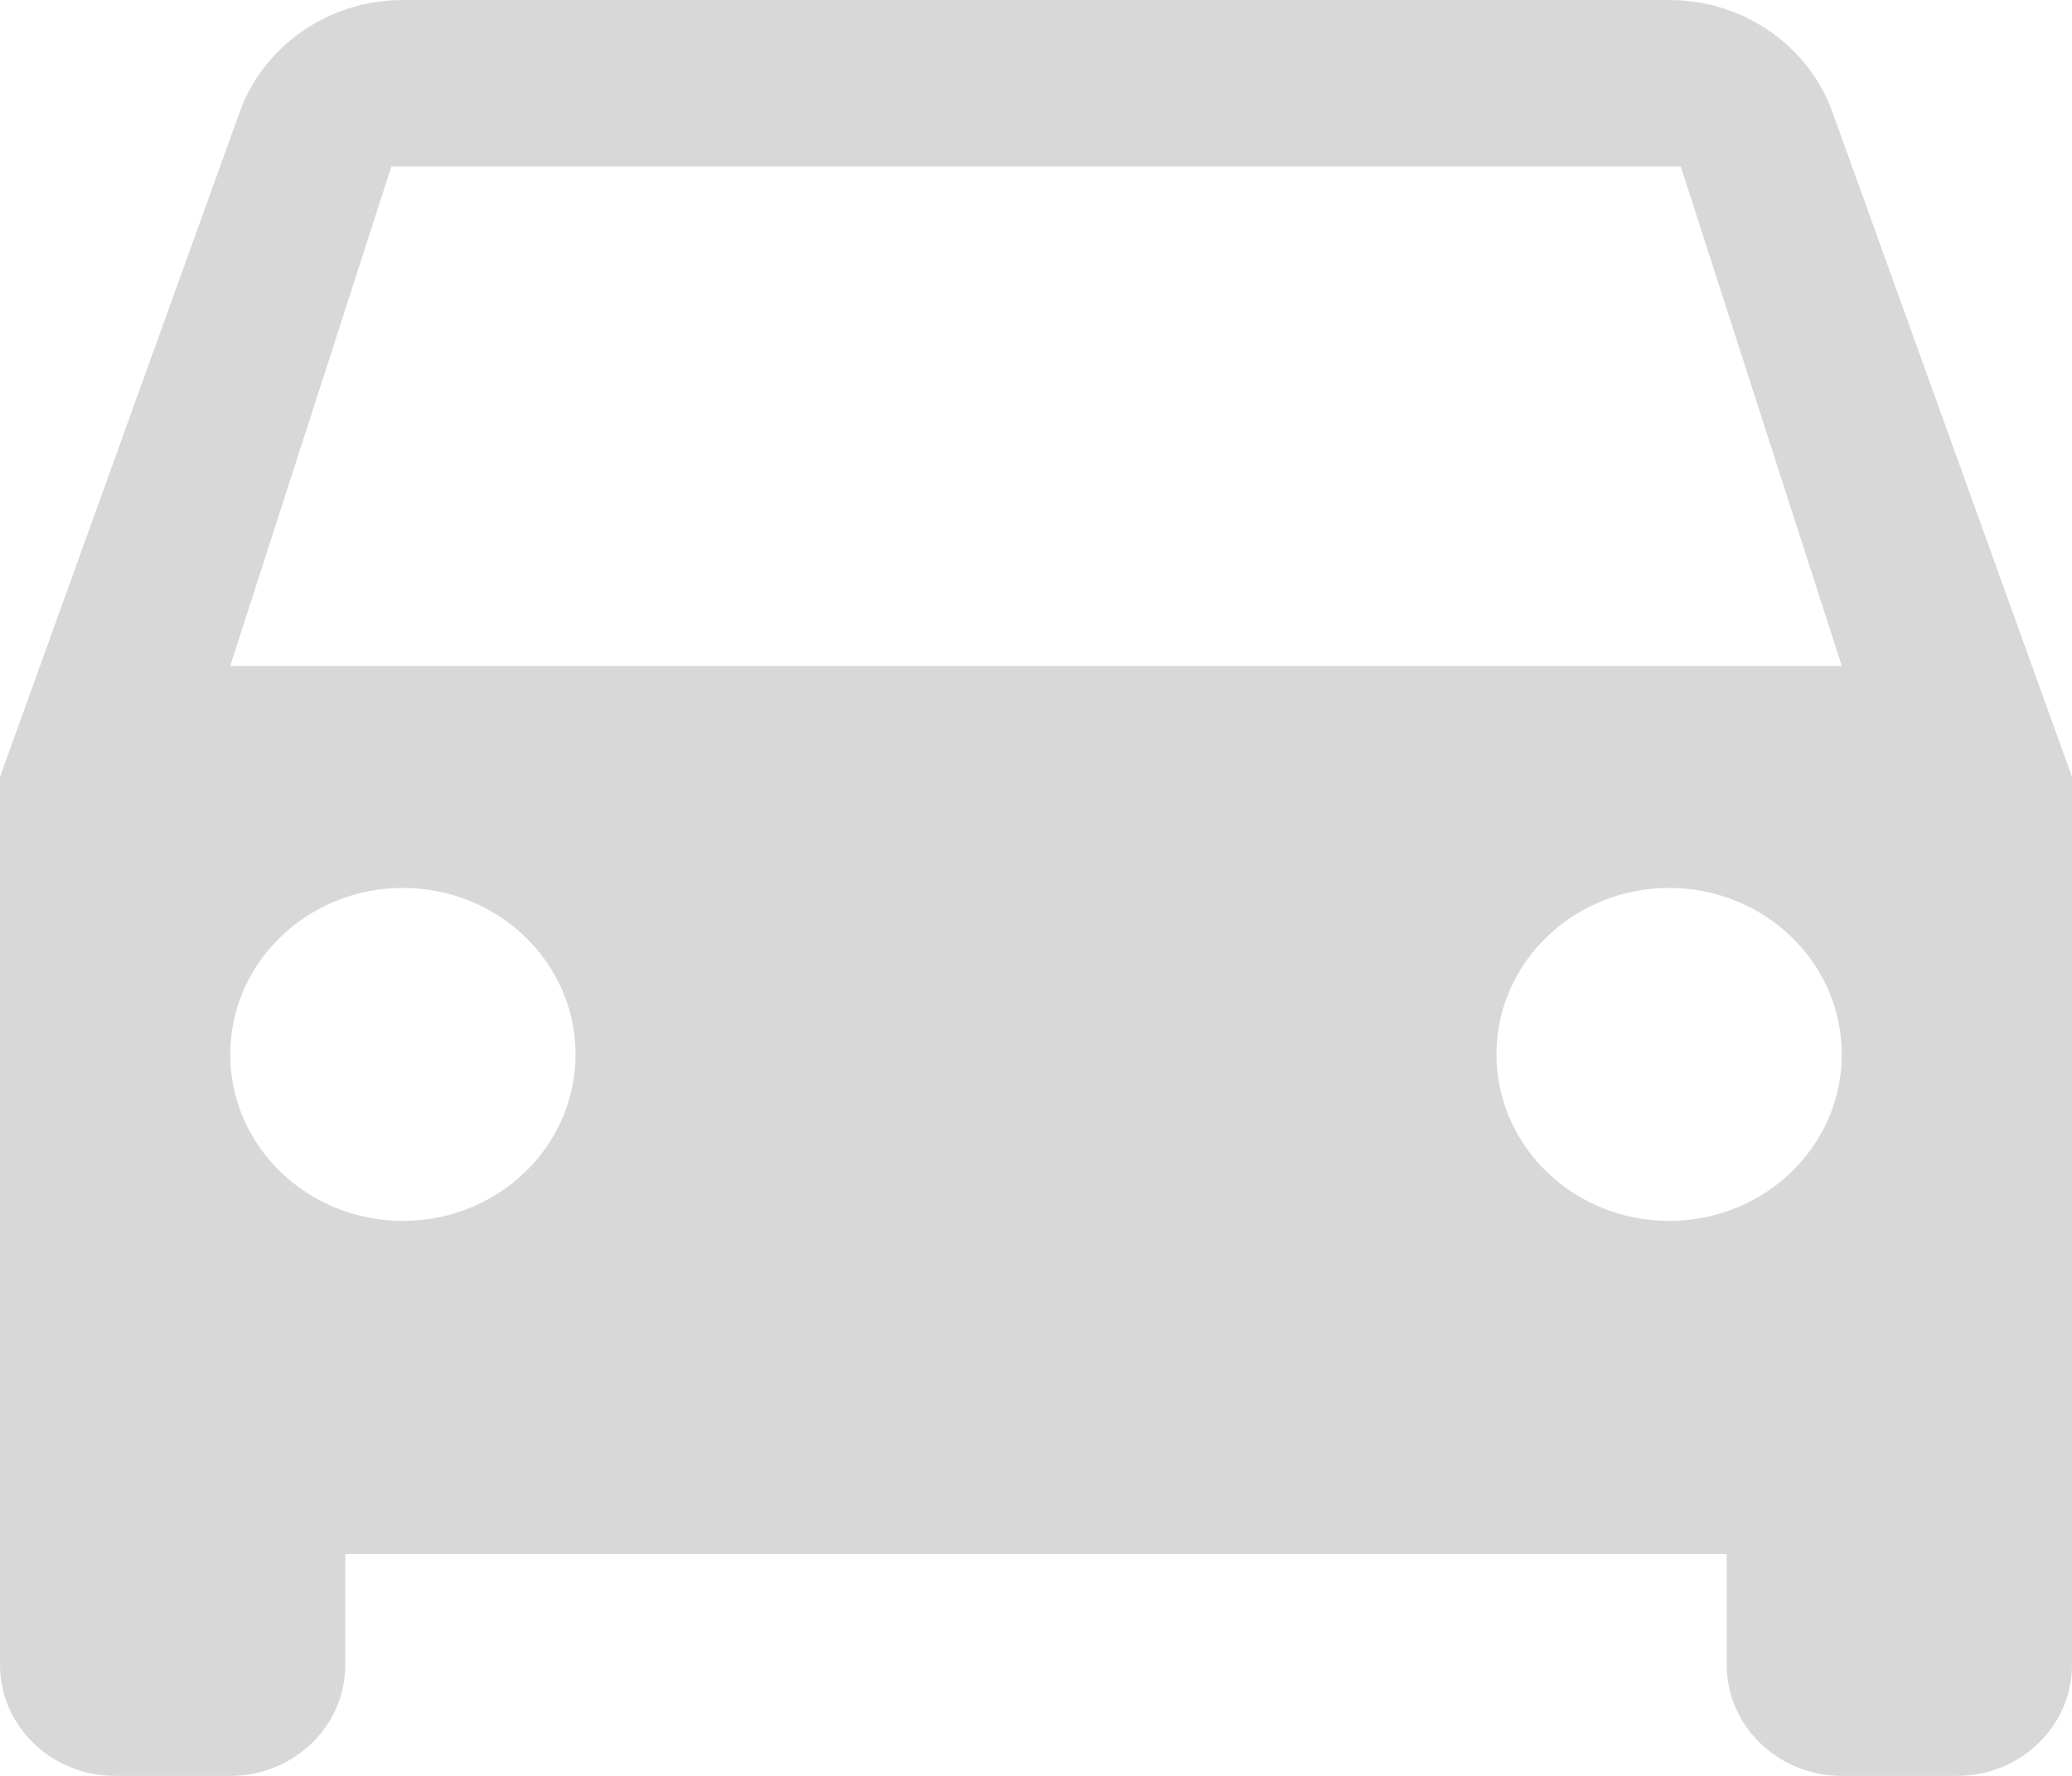 <?xml version="1.0" encoding="UTF-8" standalone="no"?>
<svg width="35px" height="30px" viewBox="0 0 35 30" version="1.1" xmlns="http://www.w3.org/2000/svg" xmlns:xlink="http://www.w3.org/1999/xlink" xmlns:sketch="http://www.bohemiancoding.com/sketch/ns">
    <!-- Generator: Sketch 3.0.1 (7597) - http://www.bohemiancoding.com/sketch -->
    <title>drive_deselected</title>
    <description>Created with Sketch.</description>
    <defs></defs>
    <g id="Page-2" stroke="none" stroke-width="1" fill="none" fill-rule="evenodd" sketch:type="MSPage">
        <path d="M30.954,1.896 C30.559,0.793 29.472,0 28.194,0 L6.806,0 C5.53,0 4.443,0.793 4.048,1.896 L0,13.125 L0,28.125 C0,29.16 0.871,30 1.944,30 L3.889,30 C4.964,30 5.833,29.16 5.833,28.125 L5.833,26.25 L29.167,26.25 L29.167,28.125 C29.167,29.16 30.038,30 31.111,30 L33.056,30 C34.131,30 35,29.16 35,28.125 L35,13.125 L30.954,1.896 L30.954,1.896 Z M6.806,20.625 C5.196,20.625 3.889,19.365 3.889,17.812 C3.889,16.26 5.196,15 6.806,15 C8.418,15 9.722,16.26 9.722,17.812 C9.722,19.365 8.418,20.625 6.806,20.625 L6.806,20.625 Z M28.194,20.625 C26.584,20.625 25.278,19.365 25.278,17.812 C25.278,16.26 26.584,15 28.194,15 C29.806,15 31.111,16.26 31.111,17.812 C31.111,19.365 29.806,20.625 28.194,20.625 L28.194,20.625 Z M3.889,11.25 L6.611,2.812 L28.391,2.812 L31.111,11.25 L3.889,11.25 L3.889,11.25 Z" id="drive_deselected" fill="#D8D8D8" sketch:type="MSShapeGroup"></path>
    </g>
</svg>